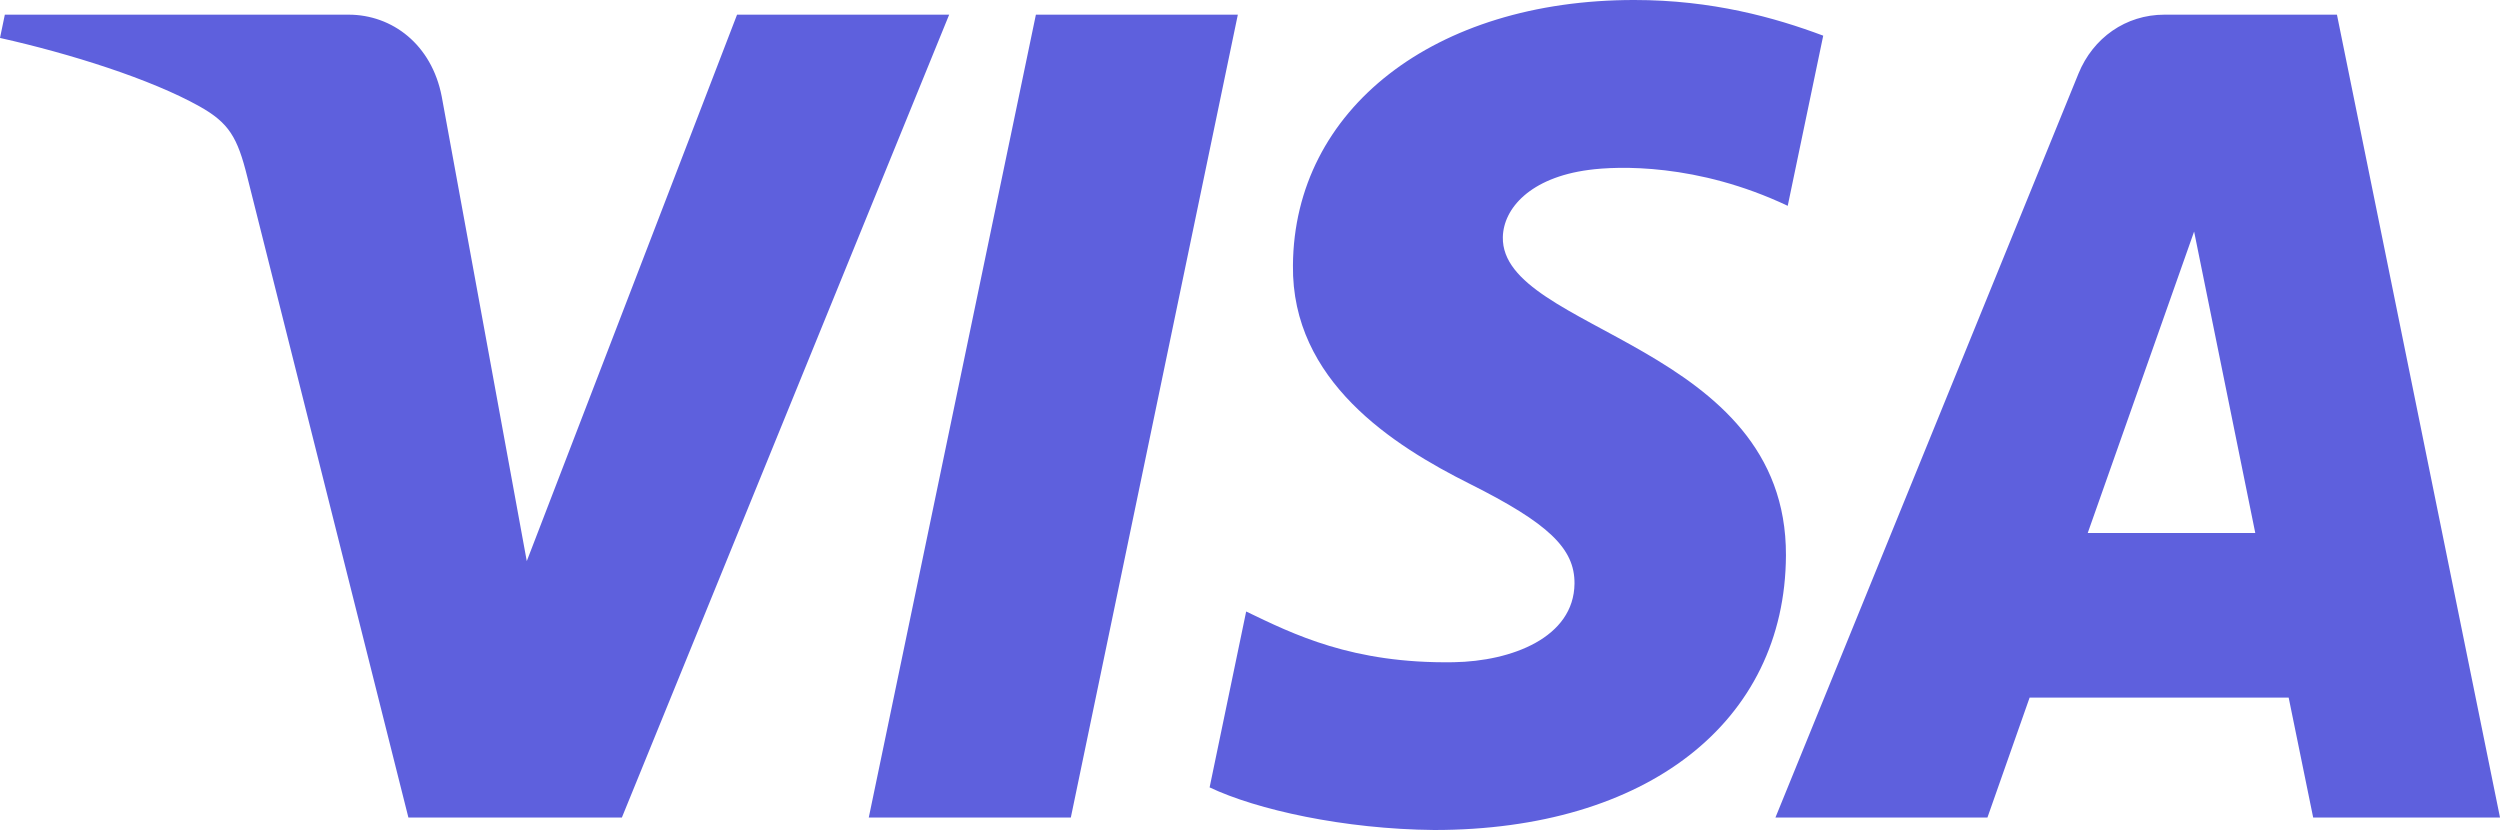 <svg width="45" height="15" viewBox="0 0 45 15" fill="none" xmlns="http://www.w3.org/2000/svg">
<g clip-path="url(#clip0_463_1552)">
<path d="M23.273 4.776C23.247 6.857 25.077 8.019 26.455 8.709C27.871 9.418 28.347 9.872 28.341 10.505C28.331 11.475 27.212 11.903 26.165 11.92C24.338 11.949 23.276 11.413 22.431 11.007L21.773 14.173C22.62 14.575 24.189 14.925 25.816 14.94C29.635 14.94 32.133 13.002 32.147 9.997C32.162 6.183 27.016 5.972 27.051 4.268C27.063 3.751 27.543 3.199 28.594 3.059C29.114 2.988 30.551 2.934 32.179 3.705L32.818 0.642C31.943 0.314 30.817 -5.85208e-05 29.416 -5.85208e-05C25.821 -5.85208e-05 23.293 1.964 23.273 4.776ZM38.96 0.264C38.263 0.264 37.675 0.682 37.413 1.324L31.958 14.715H35.774L36.533 12.557H41.196L41.637 14.715H45L42.065 0.264H38.96ZM39.494 4.168L40.595 9.594H37.579L39.494 4.168ZM18.646 0.264L15.638 14.715H19.275L22.281 0.264H18.646M13.267 0.264L9.482 10.1L7.951 1.737C7.771 0.803 7.062 0.264 6.274 0.264H0.087L0 0.683C1.27 0.967 2.713 1.424 3.588 1.913C4.123 2.212 4.275 2.473 4.451 3.183L7.351 14.715H11.194L17.085 0.264L13.267 0.264Z" fill="url(#paint0_linear_463_1552)"/>
</g>
<defs>
<linearGradient id="paint0_linear_463_1552" x1="2068.83" y1="44.91" x2="2113.29" y2="-1489.38" gradientUnits="userSpaceOnUse">
<stop stop-color="#5E60DD"/>
<stop offset="1" stop-color="#254AA5"/>
</linearGradient>
<clipPath id="clip0_463_1552">
<rect width="45" height="15" fill="white"/>
</clipPath>
</defs>
</svg>

